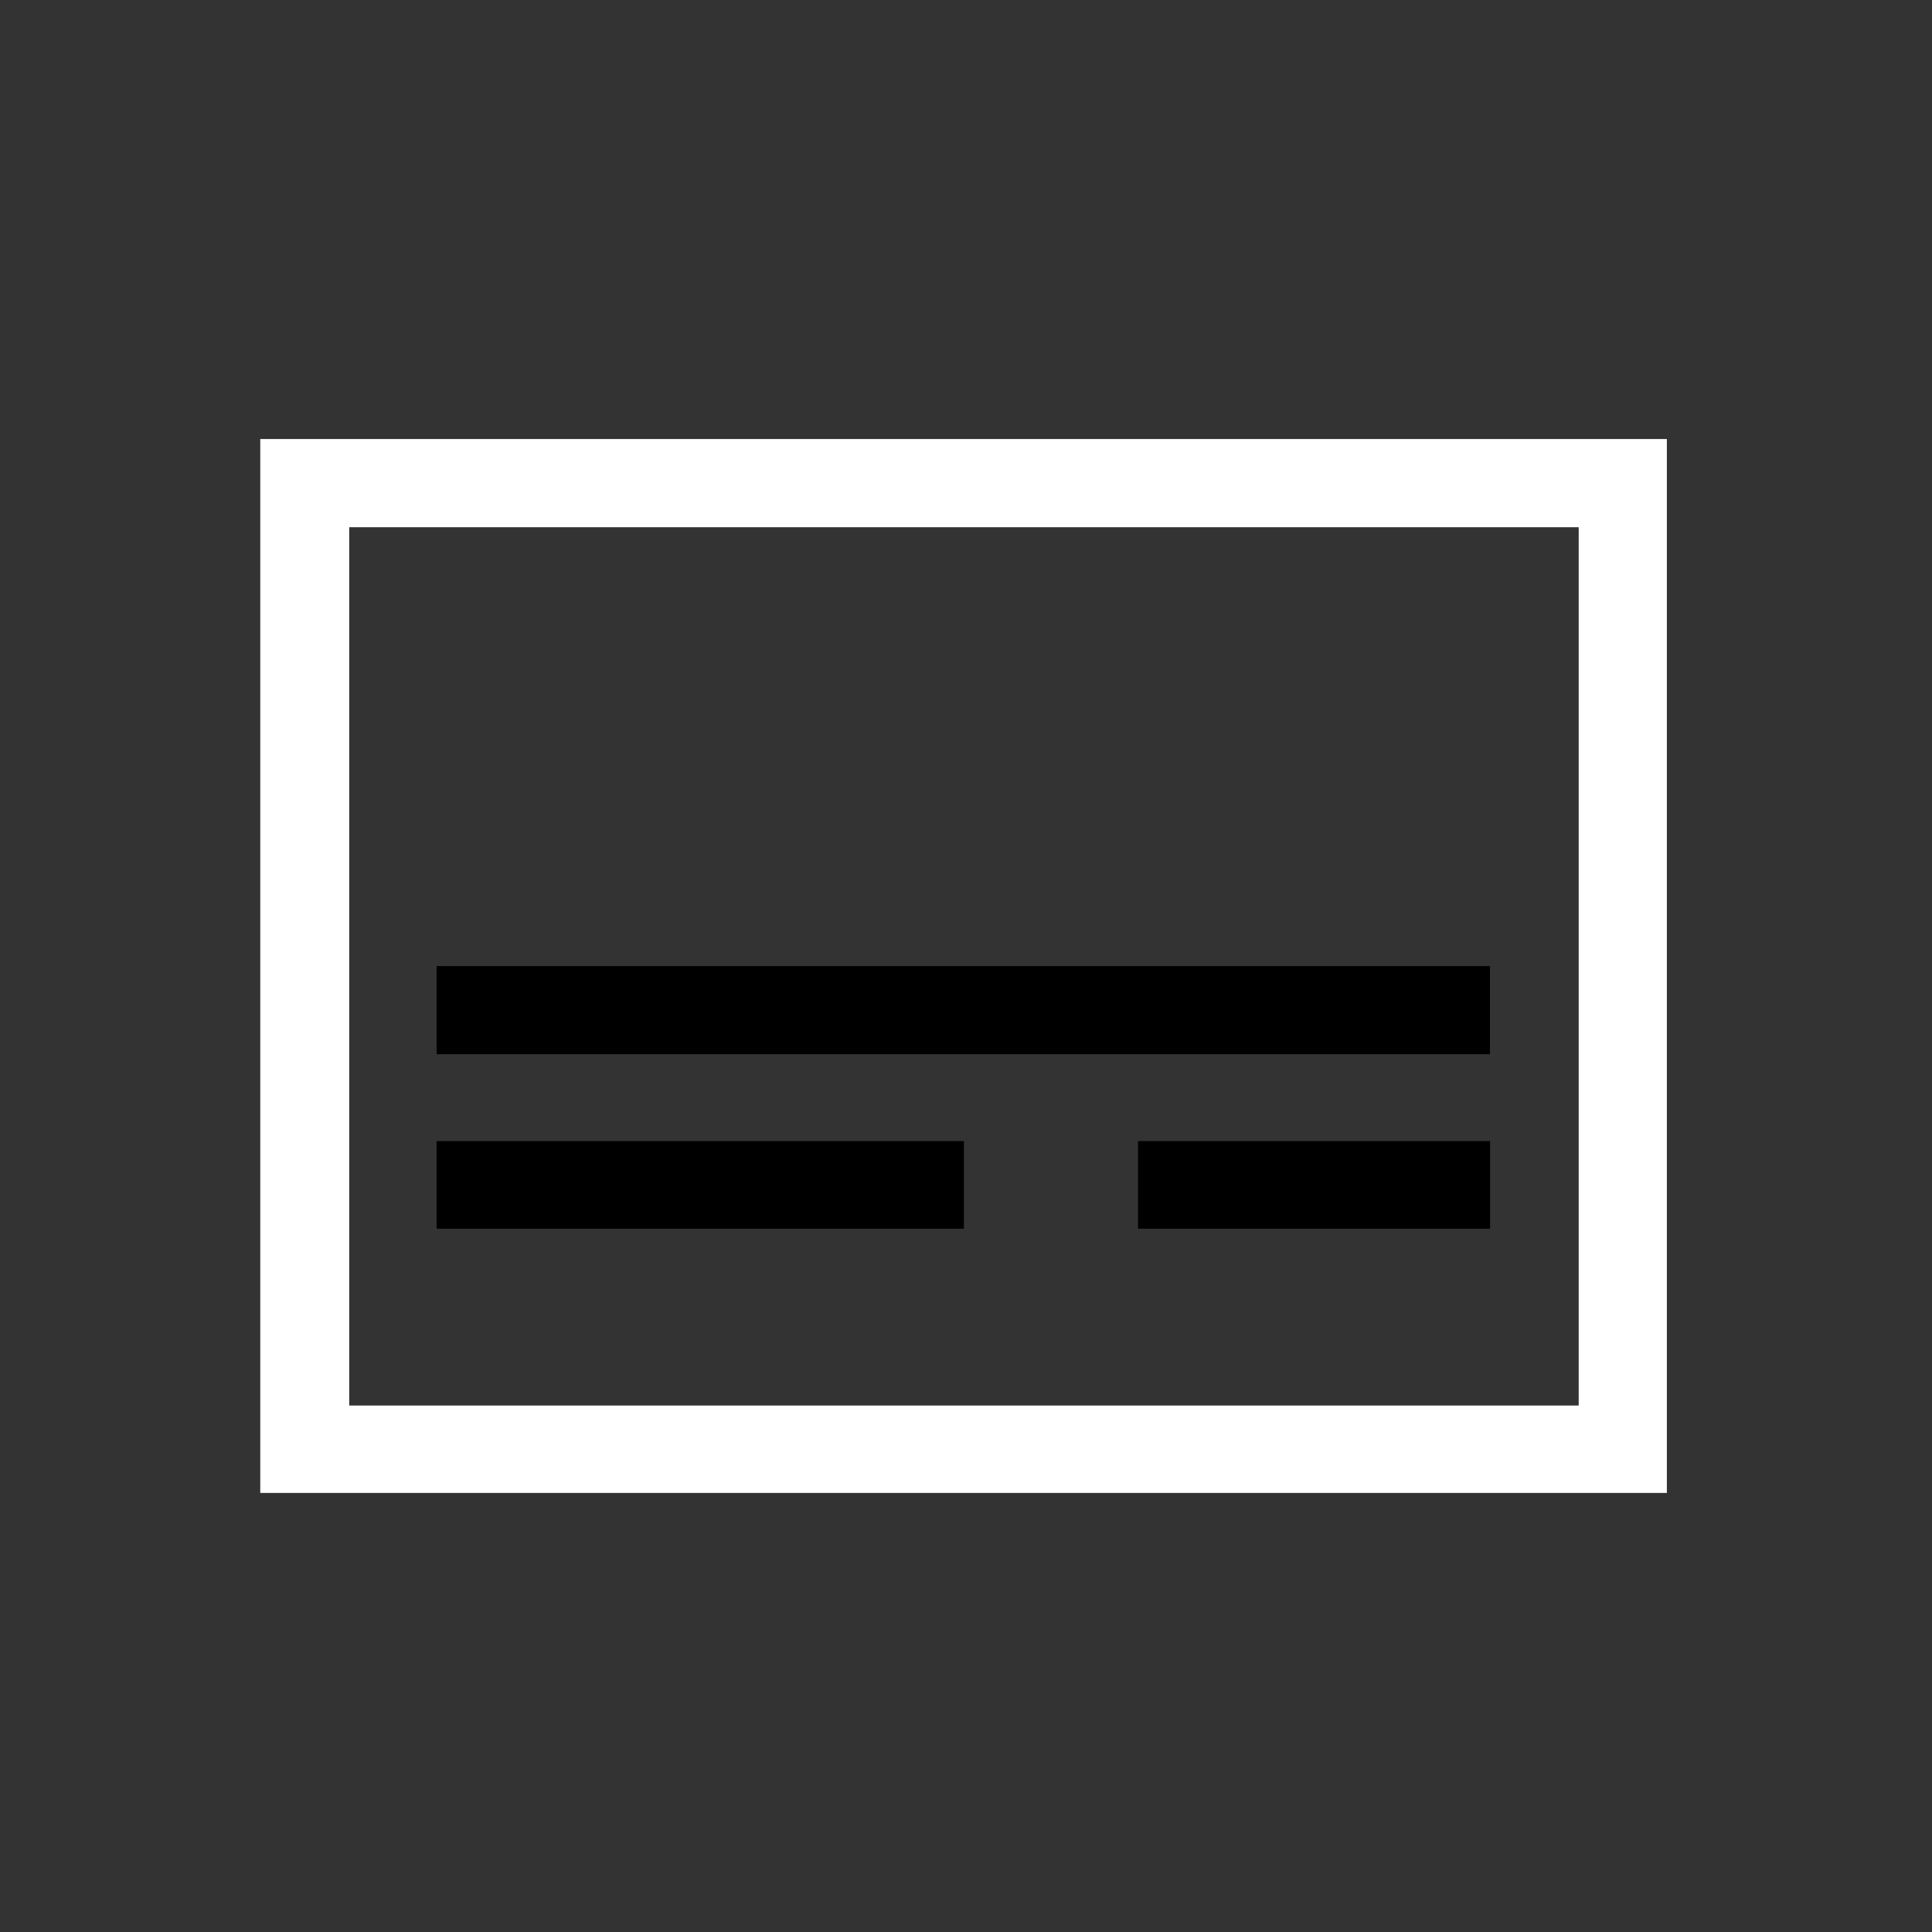 <svg version="1.1" viewBox="0 0 22 22" xmlns="http://www.w3.org/2000/svg">
    <rect x="0" y="0" width="22" height="22" fill="#333333" stroke="none"/>
    <defs>
        <style id="current-color-scheme" type="text/css">.ColorScheme-Text {
        color:#ffffff;
      }</style>
    </defs>
    <g transform="matrix(4.404 0 0 4.404 -413.69 -41.824)" fill="currentColor">
        <g transform="translate(-3.116 -3.573)" fill="currentColor">
            <path class="ColorScheme-Text" d="m97.724 14.205v2.725h3.637v-2.725zm0.23 0.228h3.179v2.271h-3.179z" color="#232629" fill="currentColor"/>
            <g transform="matrix(.362 0 0 .39 96.655 11.675)">
                <g transform="matrix(1.003 0 0 1.583 -.034 -7.031)" fill="currentColor">
                    <path class="ColorScheme-Text" d="m4.234 10.747v0.369h7.501v-0.369zm0 0.733v0.367h3.755v-0.367z" color="#232629" stroke-width=".999"/>
                    <path class="ColorScheme-Text" d="m9.229 11.48v0.367h2.507v-0.367z" color="#232629" stroke-width="1.058"/>
                </g>
            </g>
        </g>
    </g>
</svg>
